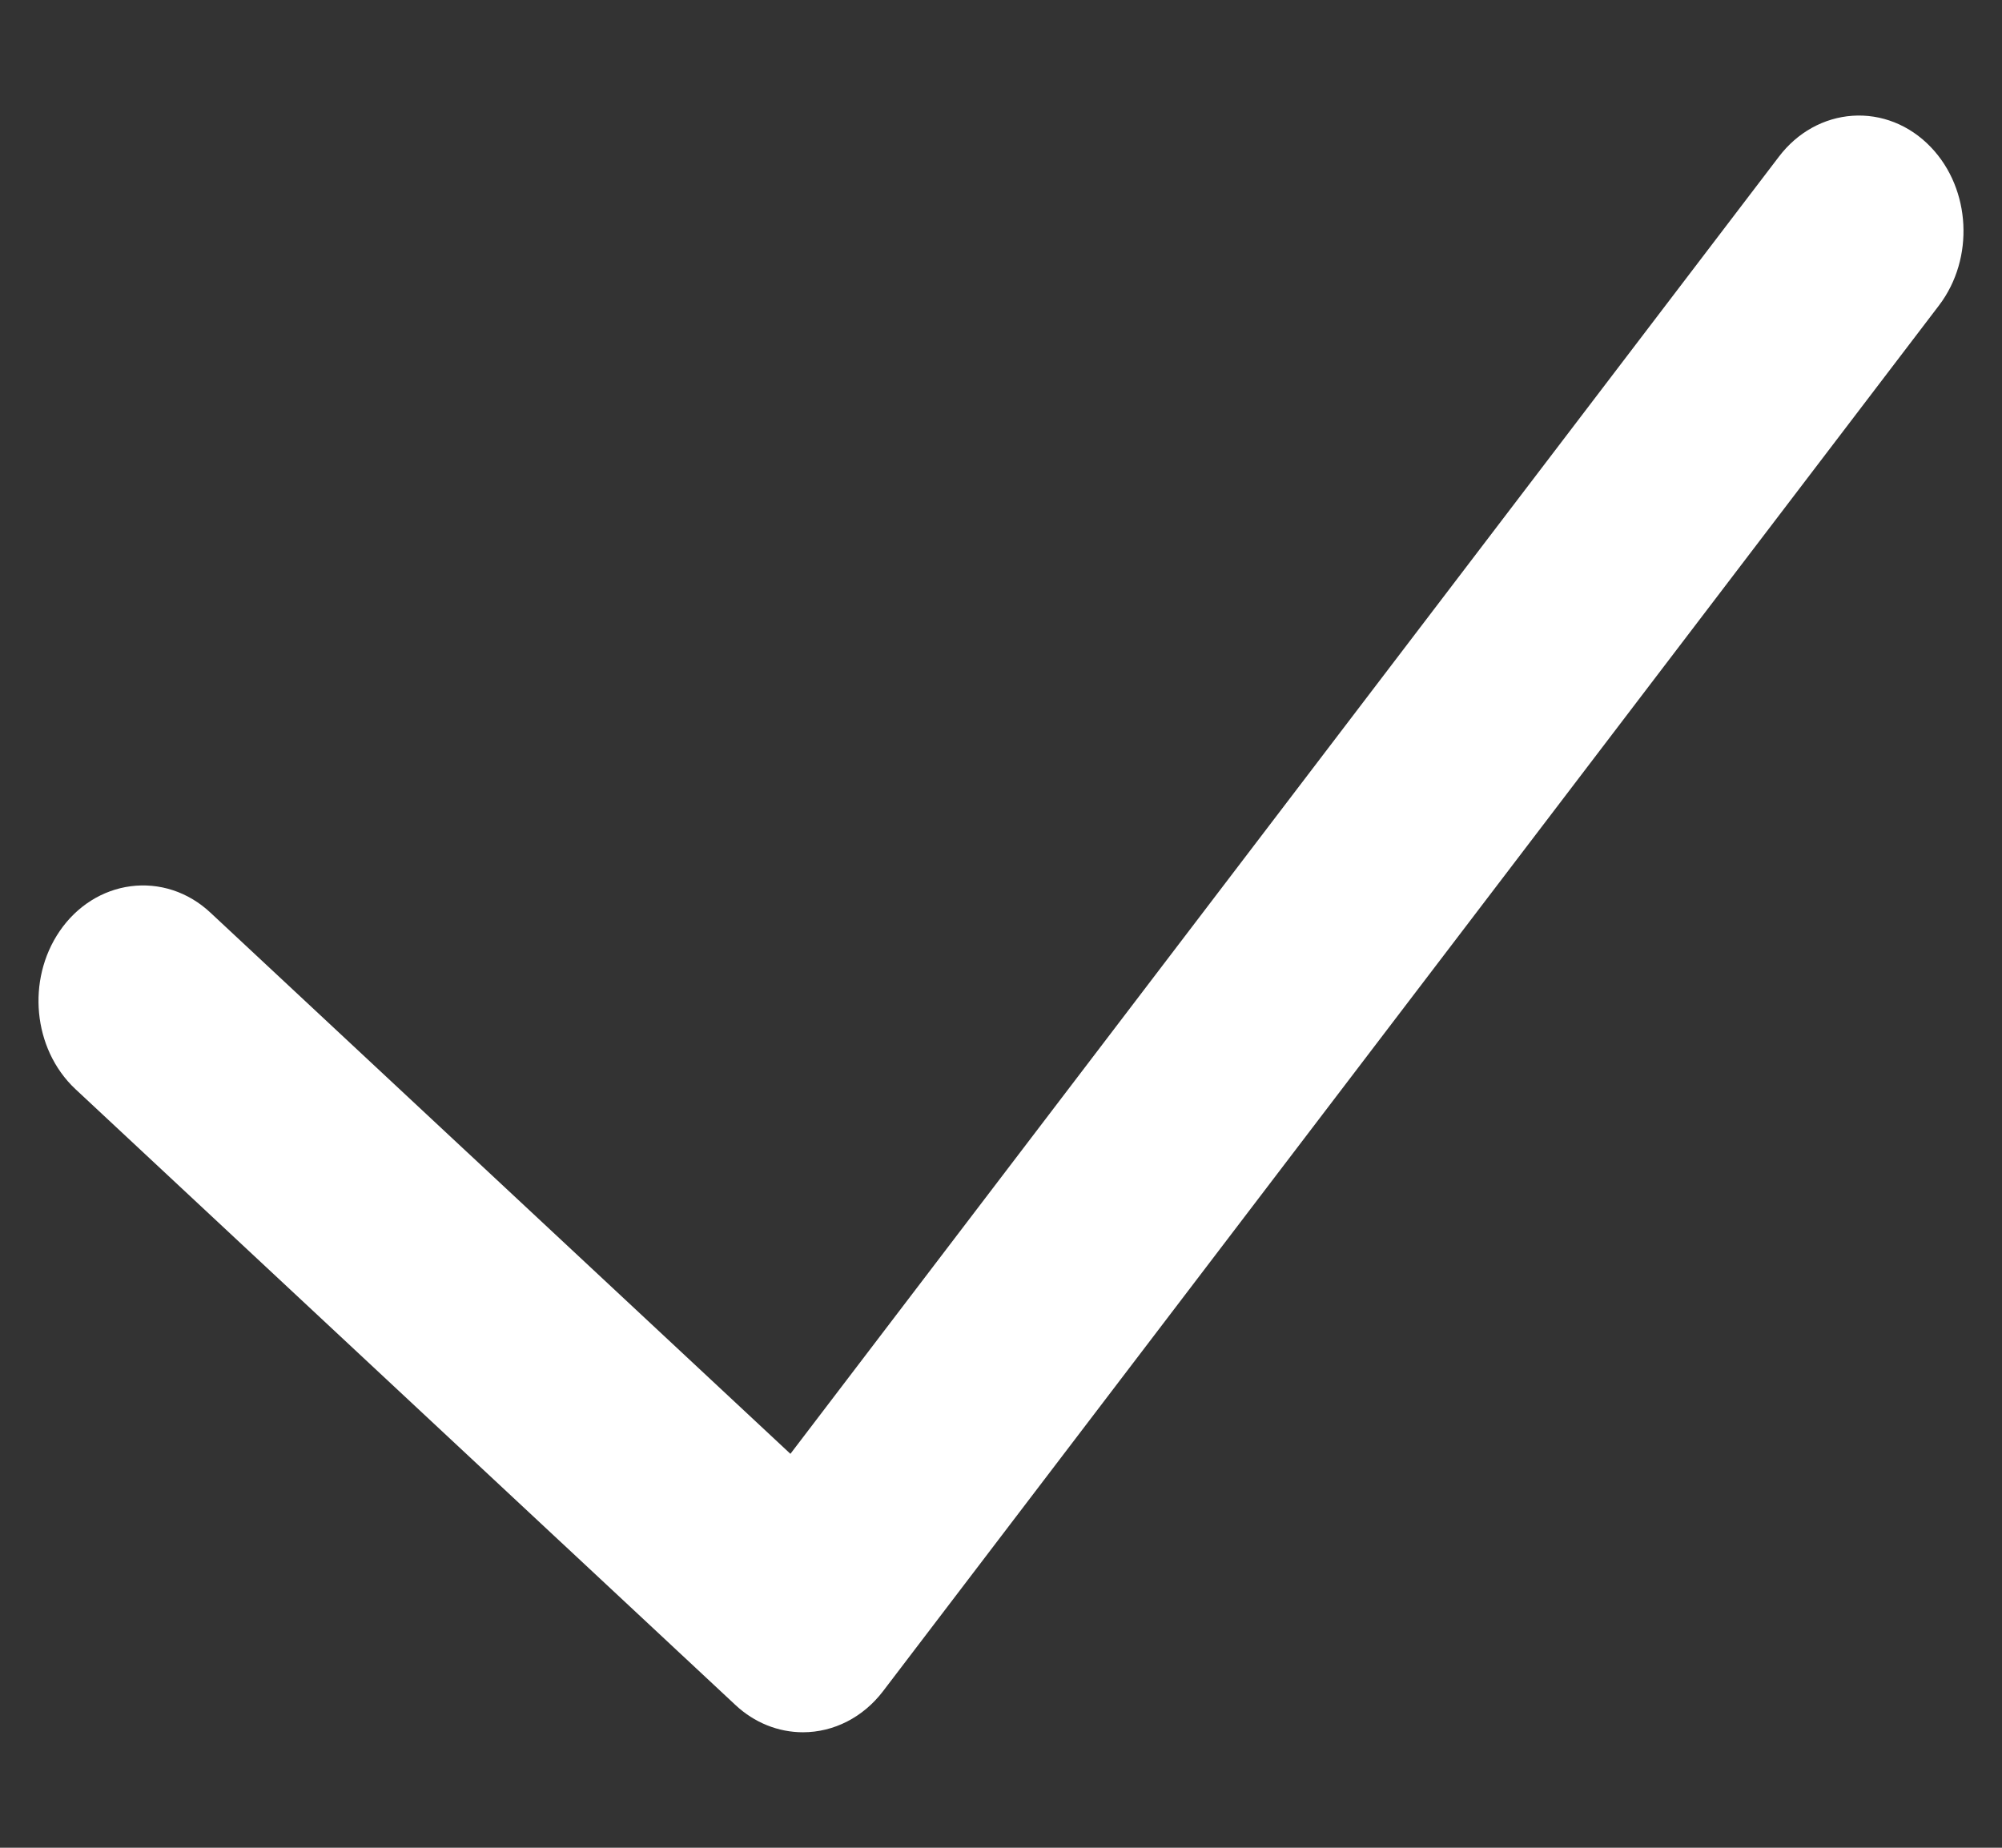 <svg width="13" height="12" viewBox="0 0 13 12" fill="none" xmlns="http://www.w3.org/2000/svg">
<rect x="0" y="0" width="13" height="12" fill="#333333" stroke="none"/>
<path d="M4.946 10.89C5.025 10.964 5.12 11 5.214 11C5.332 11 5.45 10.943 5.535 10.832L12.392 1.832C12.549 1.626 12.533 1.31 12.356 1.127C12.179 0.943 11.908 0.962 11.751 1.168L5.164 9.813L1.196 6.11C1.012 5.937 0.741 5.973 0.594 6.188C0.446 6.404 0.476 6.718 0.661 6.891L4.946 10.89Z" fill="white" stroke="white" stroke-width="0.5"/>
</svg>
